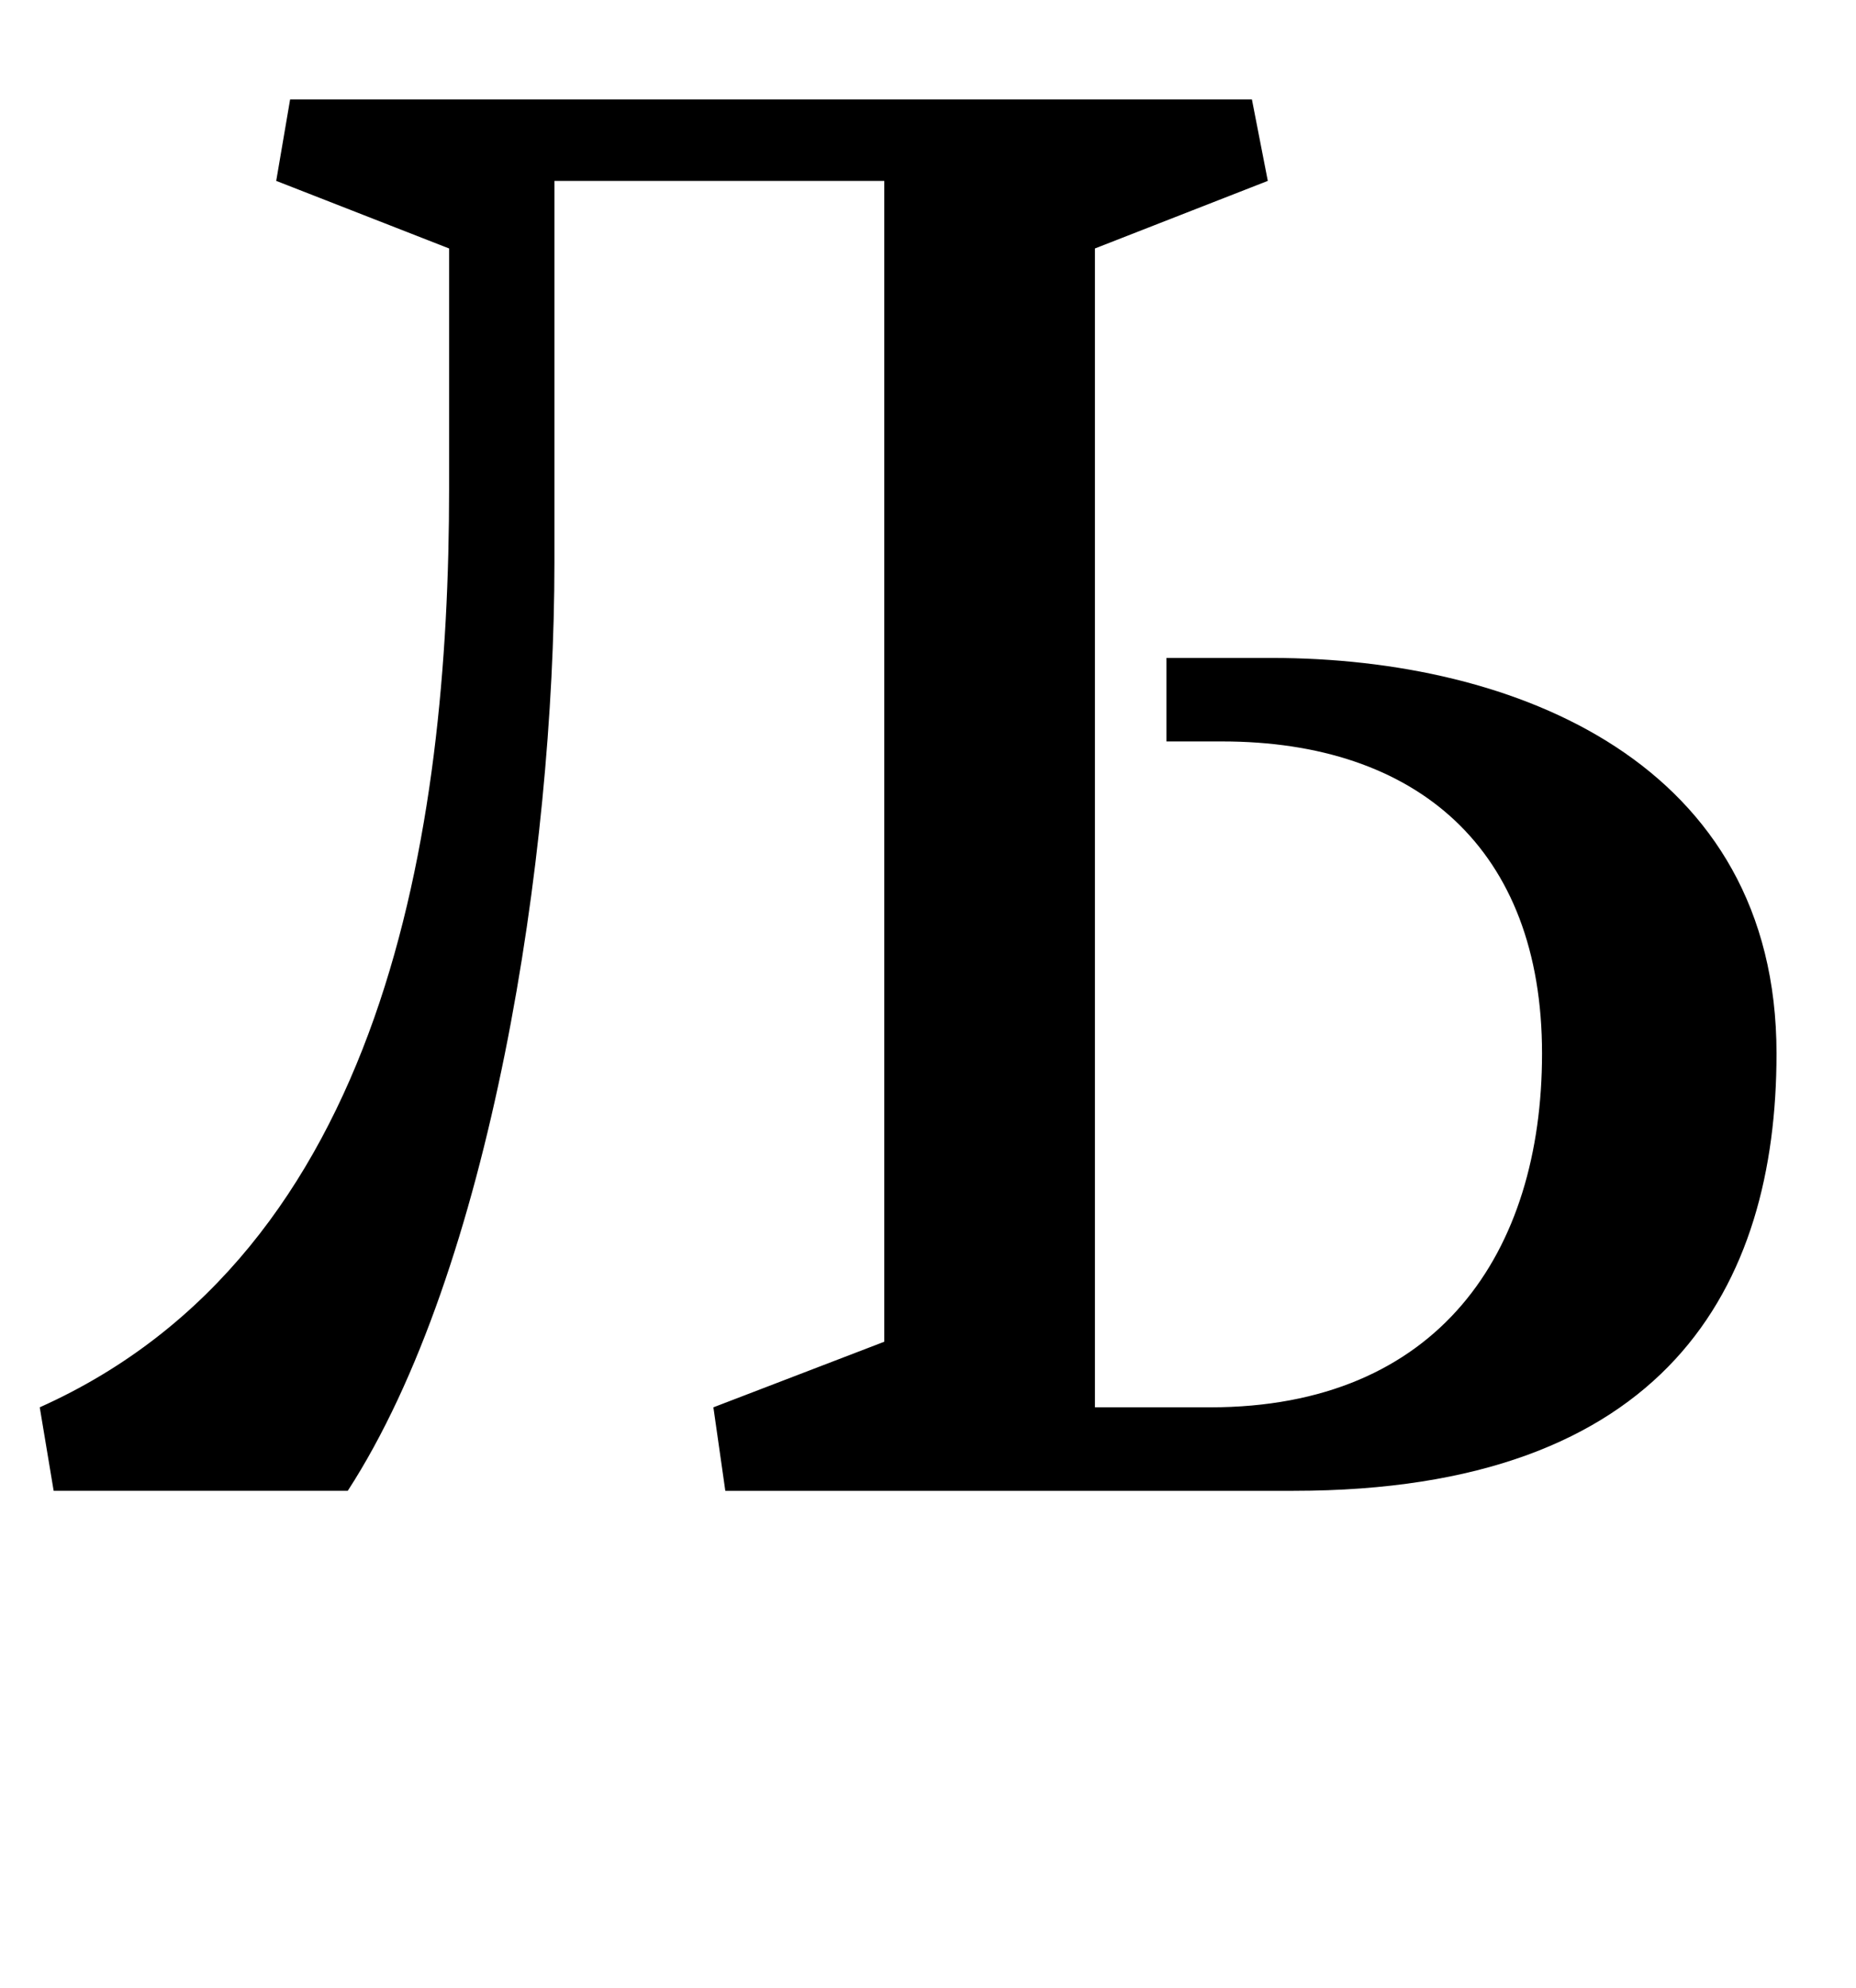 <?xml version="1.0" standalone="no"?>
<!DOCTYPE svg PUBLIC "-//W3C//DTD SVG 1.1//EN" "http://www.w3.org/Graphics/SVG/1.1/DTD/svg11.dtd" >
<svg xmlns="http://www.w3.org/2000/svg" xmlns:xlink="http://www.w3.org/1999/xlink" version="1.1" viewBox="-10 0 934 1000">
  <g transform="matrix(1 0 0 -1 0 750)">
   <path fill="currentColor"
d="M435 75v584h-166v-192c0 -148 -32 -356 -104 -467h-148l-7 42c174 78 206 290 206 462v121l-87 34l7 41h484l8 -41l-87 -34v-583h58c115 0 167 78 167 178c0 103 -63 157 -161 157h-28v42h53c123 0 254 -53 254 -199c0 -117 -55 -220 -243 -220h-286l-6 42z" />
  </g>

</svg>
